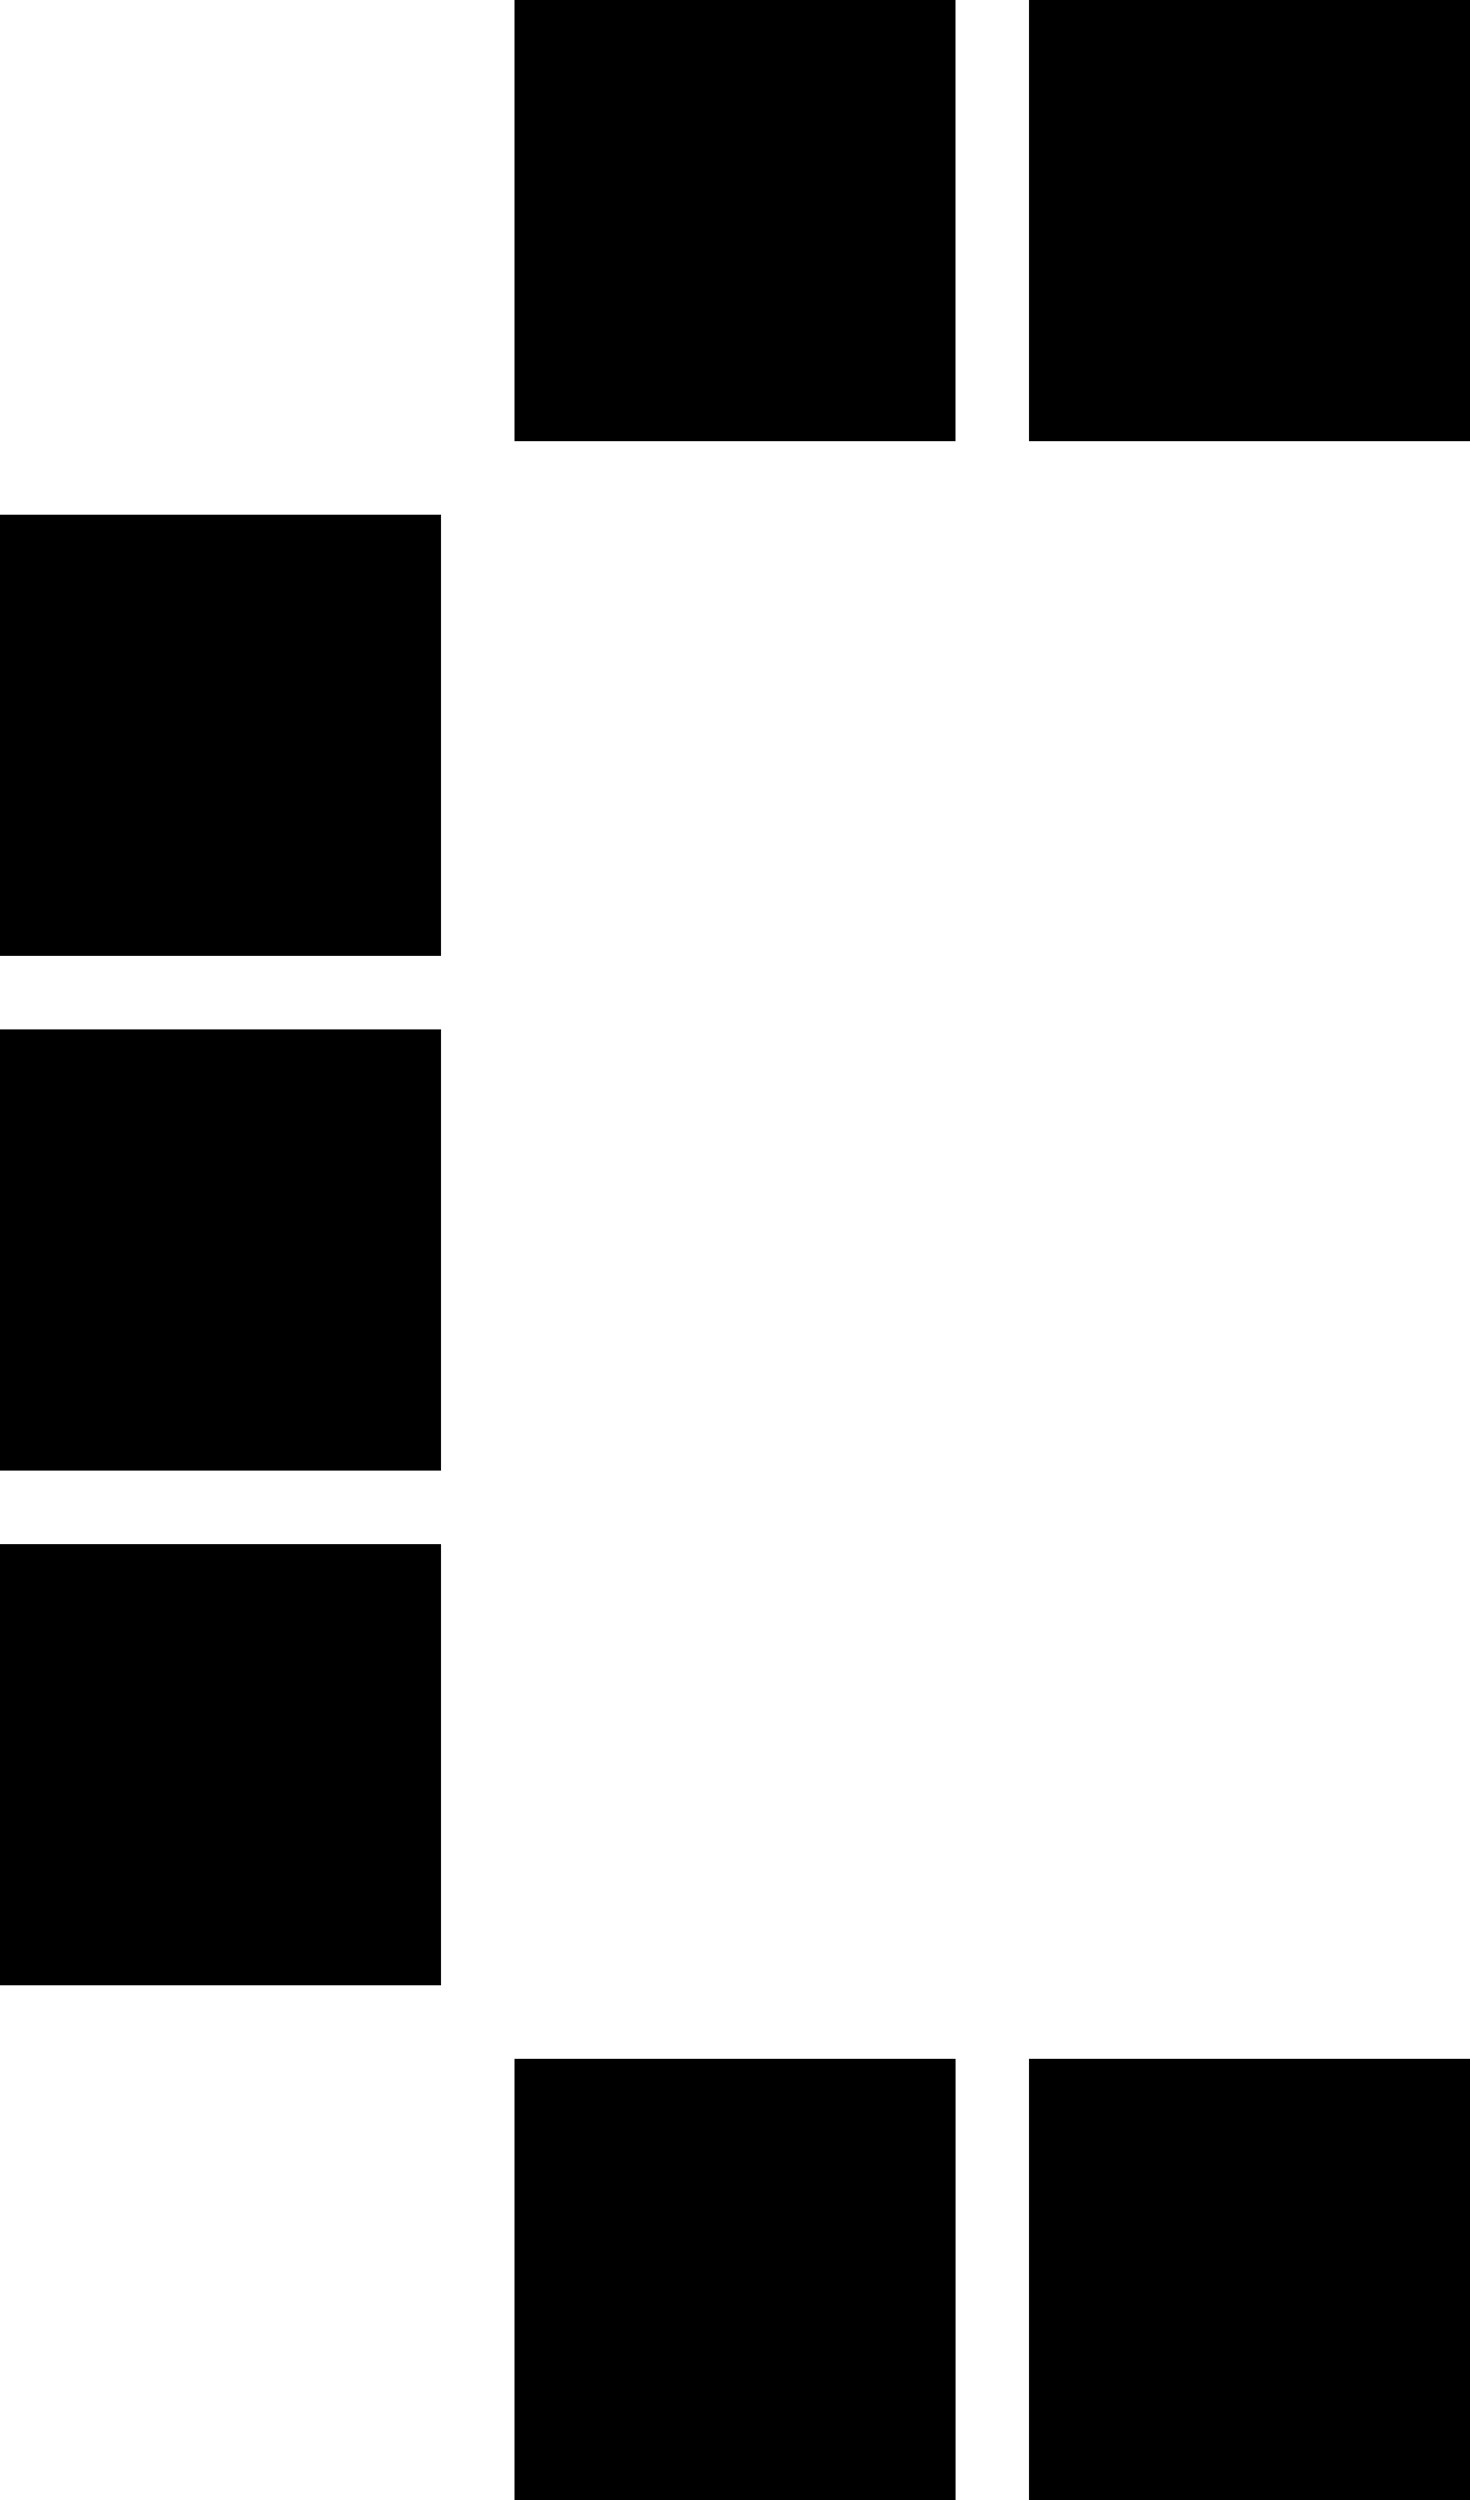 <?xml version="1.0" encoding="UTF-8" standalone="no"?>
<svg width="20px" height="34px" viewBox="0 0 20 34" version="1.1" xmlns="http://www.w3.org/2000/svg" xmlns:xlink="http://www.w3.org/1999/xlink">
  <g>
    <polygon points="0 20 6 20 6 14 0 14"></polygon>
    <polygon points="0 27 6 27 6 21 0 21"></polygon>
    <polygon points="14 34 20 34 20 28 14 28"></polygon>
    <polygon points="7 34 13.001 34 13.001 28 7 28"></polygon>
    <polygon points="7 6 13 6 13 0 7 0"></polygon>
    <polygon points="0 13 6 13 6 7 0 7"></polygon>
    <polygon points="14 6 20 6 20 0 14 0"></polygon>
    <polygon points="0 20 6 20 6 14 0 14"></polygon>
    <polygon points="0 27 6 27 6 21 0 21"></polygon>
  </g>
</svg>
